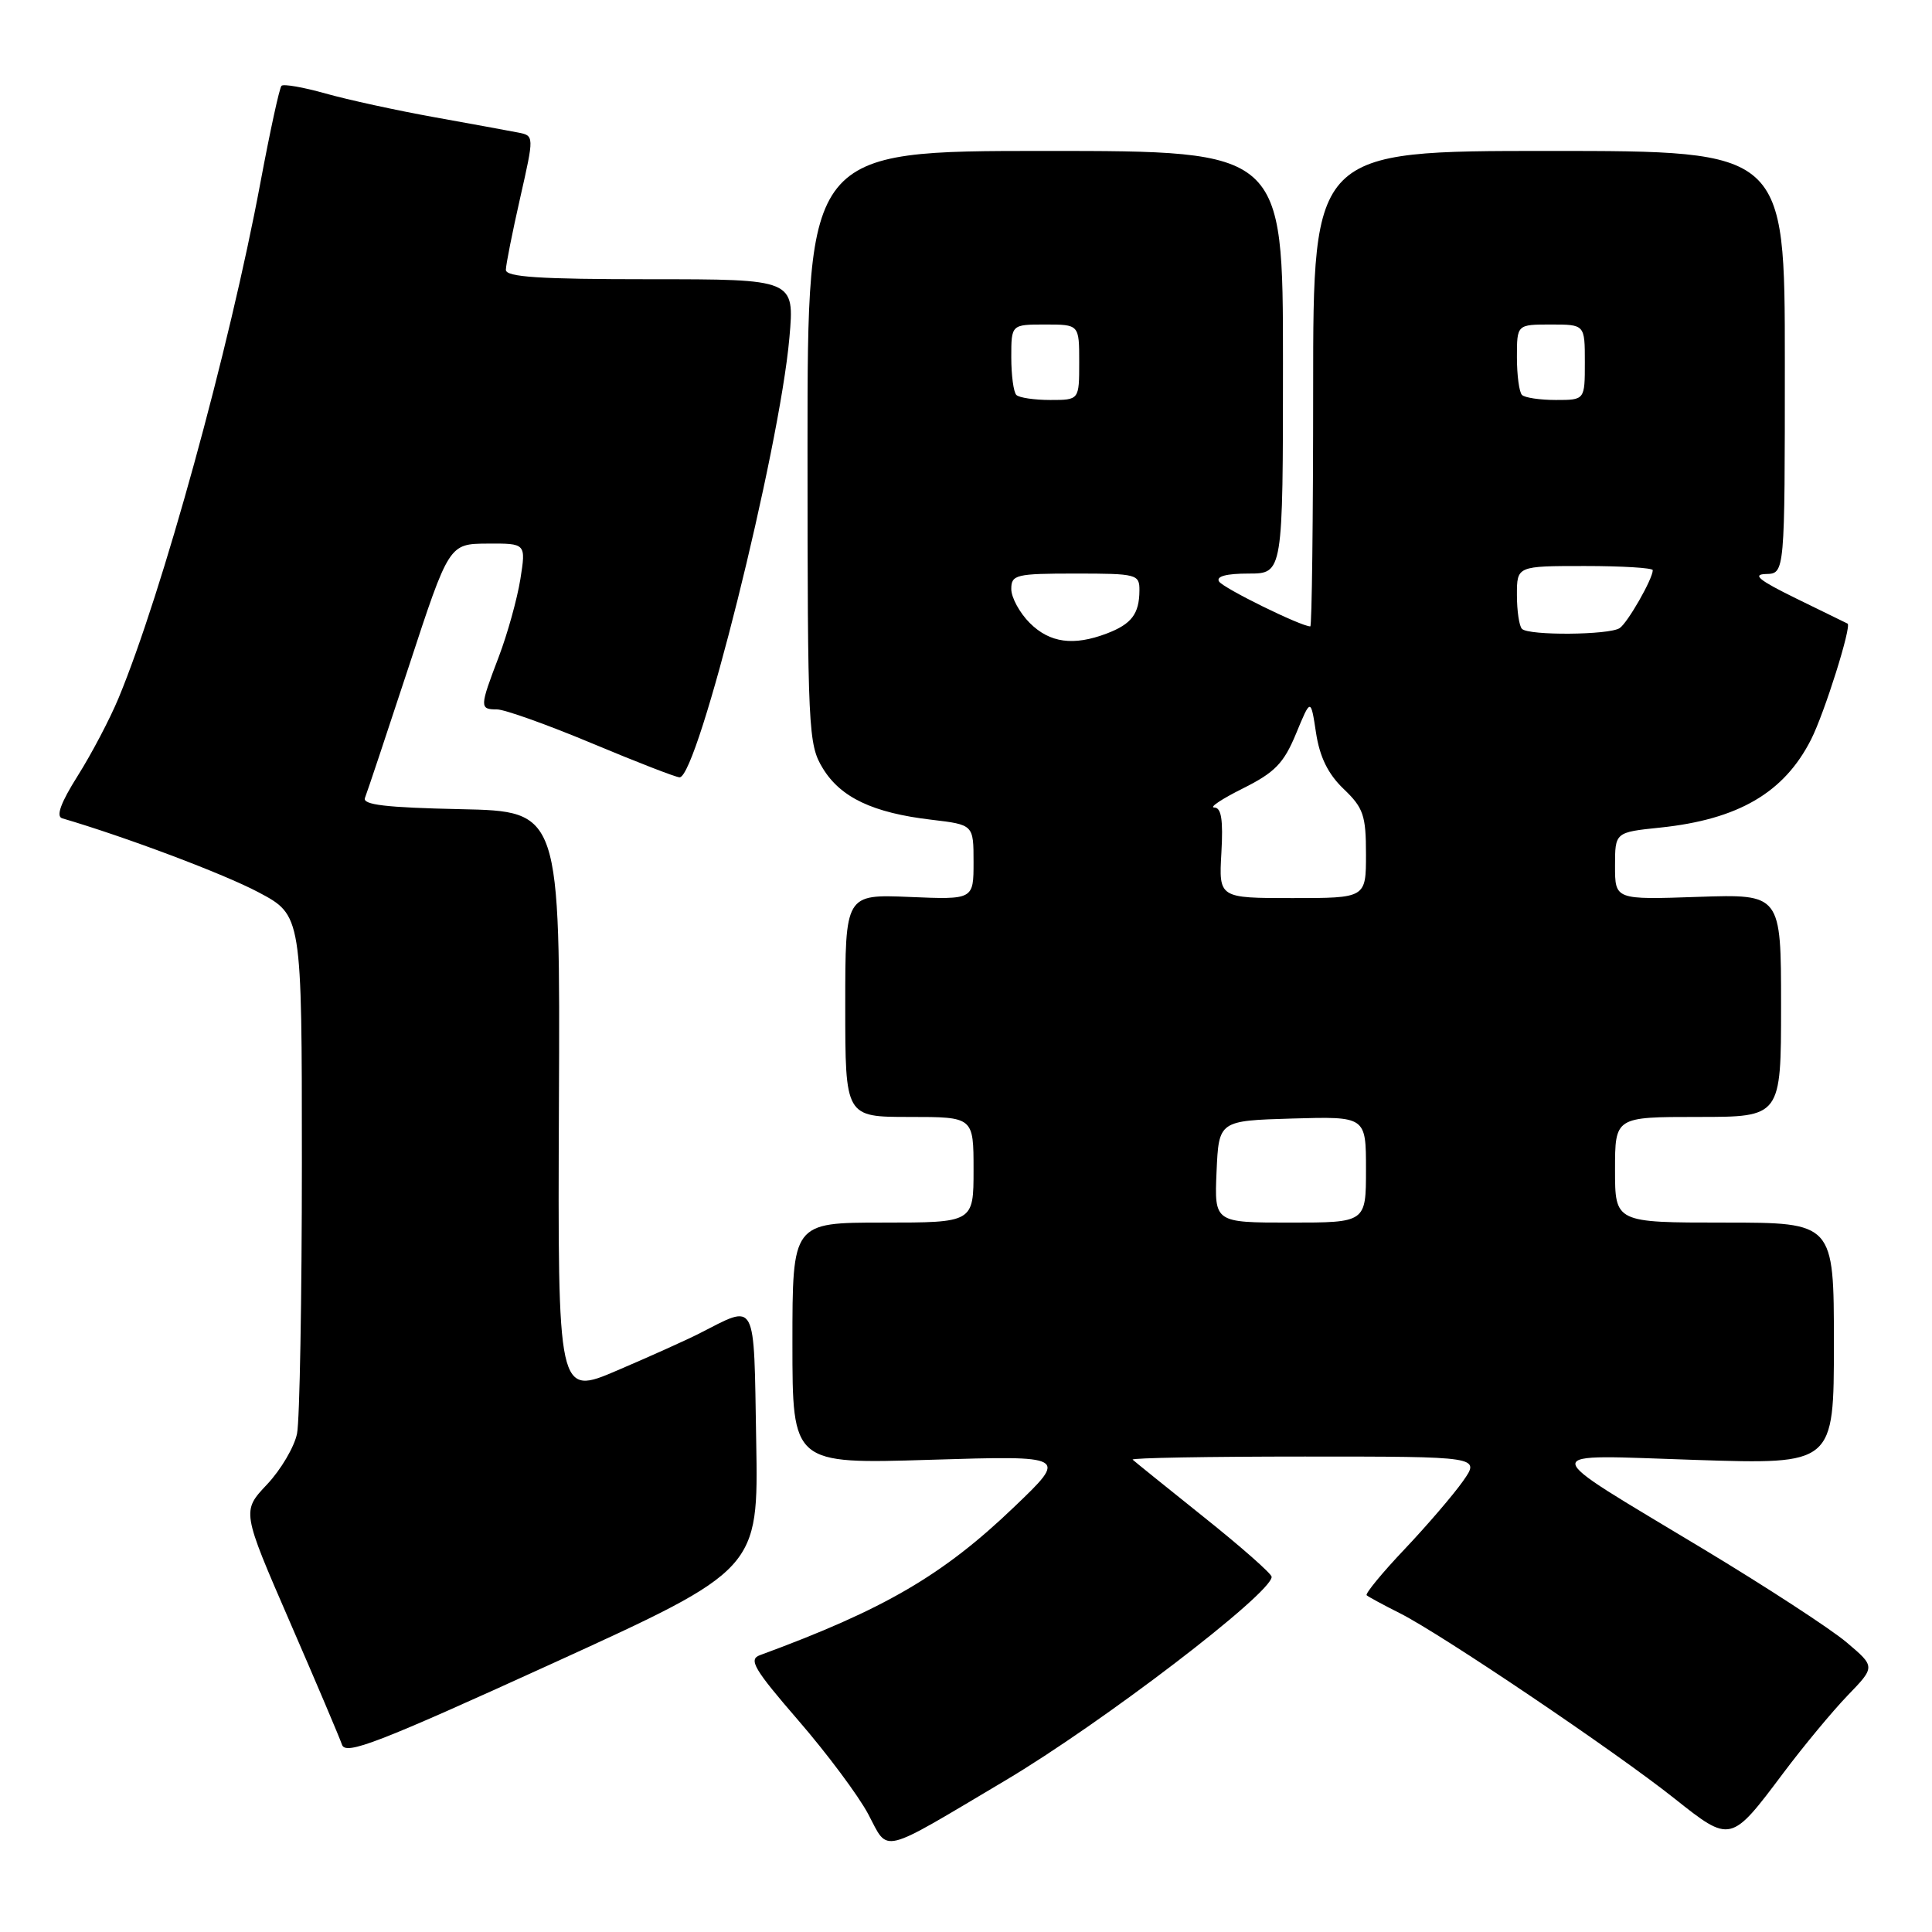 <?xml version="1.0" encoding="UTF-8" standalone="no"?>
<!DOCTYPE svg PUBLIC "-//W3C//DTD SVG 1.1//EN" "http://www.w3.org/Graphics/SVG/1.1/DTD/svg11.dtd" >
<svg xmlns="http://www.w3.org/2000/svg" xmlns:xlink="http://www.w3.org/1999/xlink" version="1.1" viewBox="0 0 256 256">
 <g >
 <path fill="currentColor"
d=" M 133.18 235.94 C 146.03 228.31 168.50 211.13 168.50 208.94 C 168.50 208.53 164.45 204.96 159.50 201.01 C 154.55 197.05 150.31 193.63 150.08 193.41 C 149.85 193.18 160.12 193.00 172.90 193.00 C 196.14 193.00 196.14 193.00 193.86 196.25 C 192.60 198.04 189.13 202.09 186.13 205.26 C 183.13 208.42 180.87 211.18 181.09 211.38 C 181.32 211.59 183.30 212.66 185.51 213.77 C 190.99 216.53 214.07 232.10 221.86 238.30 C 229.33 244.23 229.33 244.23 236.31 234.92 C 238.96 231.39 242.78 226.78 244.81 224.67 C 248.50 220.85 248.50 220.85 244.68 217.62 C 242.58 215.84 234.03 210.27 225.68 205.24 C 203.22 191.70 203.30 192.76 224.75 193.45 C 243.00 194.04 243.00 194.04 243.00 178.02 C 243.00 162.00 243.00 162.00 228.50 162.00 C 214.00 162.00 214.00 162.00 214.00 155.00 C 214.00 148.00 214.00 148.00 225.00 148.00 C 236.00 148.00 236.00 148.00 236.00 133.23 C 236.00 118.47 236.00 118.47 225.00 118.84 C 214.00 119.22 214.00 119.22 214.00 114.75 C 214.00 110.28 214.00 110.28 219.99 109.66 C 230.33 108.58 236.40 105.04 239.97 98.00 C 241.75 94.50 245.39 82.92 244.81 82.63 C 244.64 82.55 241.57 81.05 238.00 79.30 C 233.10 76.90 232.11 76.11 234.00 76.06 C 236.50 76.00 236.50 76.00 236.50 48.00 C 236.50 20.00 236.50 20.00 205.25 20.00 C 174.00 20.00 174.00 20.00 174.00 51.50 C 174.00 68.83 173.83 83.00 173.62 83.00 C 172.39 83.00 162.07 77.93 161.53 77.05 C 161.11 76.37 162.50 76.00 165.44 76.00 C 170.00 76.00 170.00 76.00 170.00 48.00 C 170.00 20.00 170.00 20.00 138.50 20.00 C 107.00 20.00 107.00 20.00 107.00 59.25 C 107.01 96.85 107.09 98.64 109.03 101.81 C 111.39 105.68 115.67 107.71 123.43 108.62 C 129.00 109.28 129.00 109.28 129.00 114.24 C 129.00 119.21 129.00 119.21 120.50 118.85 C 112.00 118.50 112.00 118.50 112.00 133.25 C 112.00 148.00 112.00 148.00 120.50 148.00 C 129.00 148.00 129.00 148.00 129.00 155.00 C 129.00 162.00 129.00 162.00 117.00 162.00 C 105.00 162.00 105.00 162.00 105.00 177.99 C 105.00 193.99 105.00 193.99 123.25 193.43 C 141.50 192.87 141.50 192.87 134.38 199.68 C 124.94 208.73 117.15 213.27 100.69 219.32 C 99.15 219.88 99.90 221.16 105.78 227.96 C 109.58 232.35 113.75 237.94 115.05 240.39 C 117.80 245.57 116.39 245.91 133.18 235.94 Z  M 100.20 190.93 C 99.87 171.86 100.36 172.78 92.61 176.72 C 91.02 177.53 86.16 179.72 81.81 181.58 C 73.90 184.97 73.90 184.97 74.06 146.23 C 74.23 107.50 74.23 107.50 61.04 107.22 C 51.14 107.01 47.98 106.64 48.36 105.72 C 48.63 105.05 51.25 97.20 54.18 88.28 C 59.50 72.06 59.50 72.06 64.60 72.03 C 69.70 72.00 69.70 72.00 68.95 76.75 C 68.53 79.36 67.25 83.97 66.10 87.00 C 63.54 93.71 63.53 94.00 65.85 94.00 C 66.87 94.00 72.54 96.03 78.45 98.50 C 84.35 100.97 89.57 103.00 90.05 103.00 C 92.46 103.00 103.29 59.64 104.60 44.75 C 105.28 37.00 105.28 37.00 86.14 37.00 C 71.48 37.00 67.01 36.71 67.03 35.75 C 67.04 35.06 67.89 30.78 68.92 26.24 C 70.79 17.98 70.79 17.98 68.64 17.56 C 67.46 17.33 62.45 16.41 57.50 15.52 C 52.55 14.63 46.09 13.22 43.14 12.39 C 40.20 11.56 37.57 11.10 37.30 11.37 C 37.03 11.63 35.78 17.40 34.51 24.18 C 30.38 46.30 21.49 78.58 15.71 92.50 C 14.57 95.25 12.14 99.88 10.31 102.78 C 8.05 106.36 7.39 108.18 8.24 108.43 C 16.66 110.90 29.68 115.80 34.25 118.23 C 40.00 121.28 40.00 121.28 40.00 154.01 C 40.00 172.02 39.71 188.19 39.36 189.95 C 39.01 191.71 37.22 194.75 35.38 196.70 C 32.04 200.24 32.04 200.24 38.39 214.87 C 41.89 222.92 45.00 230.26 45.32 231.19 C 45.80 232.61 50.03 230.98 73.19 220.42 C 100.50 207.96 100.50 207.96 100.20 190.93 Z  M 161.20 155.25 C 161.50 148.50 161.50 148.50 171.25 148.21 C 181.00 147.93 181.00 147.93 181.00 154.96 C 181.00 162.00 181.00 162.00 170.95 162.00 C 160.91 162.00 160.91 162.00 161.20 155.25 Z  M 161.84 113.00 C 162.09 108.60 161.83 107.00 160.89 107.00 C 160.19 107.00 161.90 105.86 164.69 104.47 C 168.93 102.35 170.10 101.15 171.73 97.22 C 173.68 92.50 173.68 92.50 174.38 97.10 C 174.87 100.31 175.97 102.56 178.04 104.54 C 180.66 107.04 181.00 108.05 181.00 113.19 C 181.00 119.00 181.00 119.00 171.25 119.00 C 161.50 119.00 161.50 119.00 161.84 113.00 Z  M 136.45 82.55 C 135.10 81.20 134.00 79.17 134.00 78.05 C 134.00 76.15 134.60 76.00 142.50 76.00 C 150.65 76.00 151.00 76.09 150.98 78.25 C 150.96 81.34 149.94 82.69 146.66 83.94 C 142.24 85.62 139.10 85.19 136.45 82.55 Z  M 201.67 83.33 C 201.30 82.97 201.00 80.94 201.00 78.83 C 201.00 75.00 201.00 75.00 210.00 75.00 C 214.95 75.00 219.00 75.25 219.00 75.55 C 219.00 76.70 215.67 82.53 214.61 83.23 C 213.22 84.15 202.57 84.24 201.67 83.33 Z  M 134.67 52.33 C 134.30 51.97 134.00 49.72 134.00 47.33 C 134.00 43.00 134.00 43.00 138.50 43.00 C 143.00 43.00 143.00 43.00 143.00 48.00 C 143.00 53.00 143.00 53.00 139.17 53.00 C 137.06 53.00 135.03 52.70 134.67 52.33 Z  M 201.67 52.33 C 201.30 51.97 201.00 49.72 201.00 47.33 C 201.00 43.00 201.00 43.00 205.50 43.00 C 210.00 43.00 210.00 43.00 210.00 48.00 C 210.00 53.00 210.00 53.00 206.17 53.00 C 204.06 53.00 202.03 52.70 201.67 52.33 Z "/>
</g>
</svg>